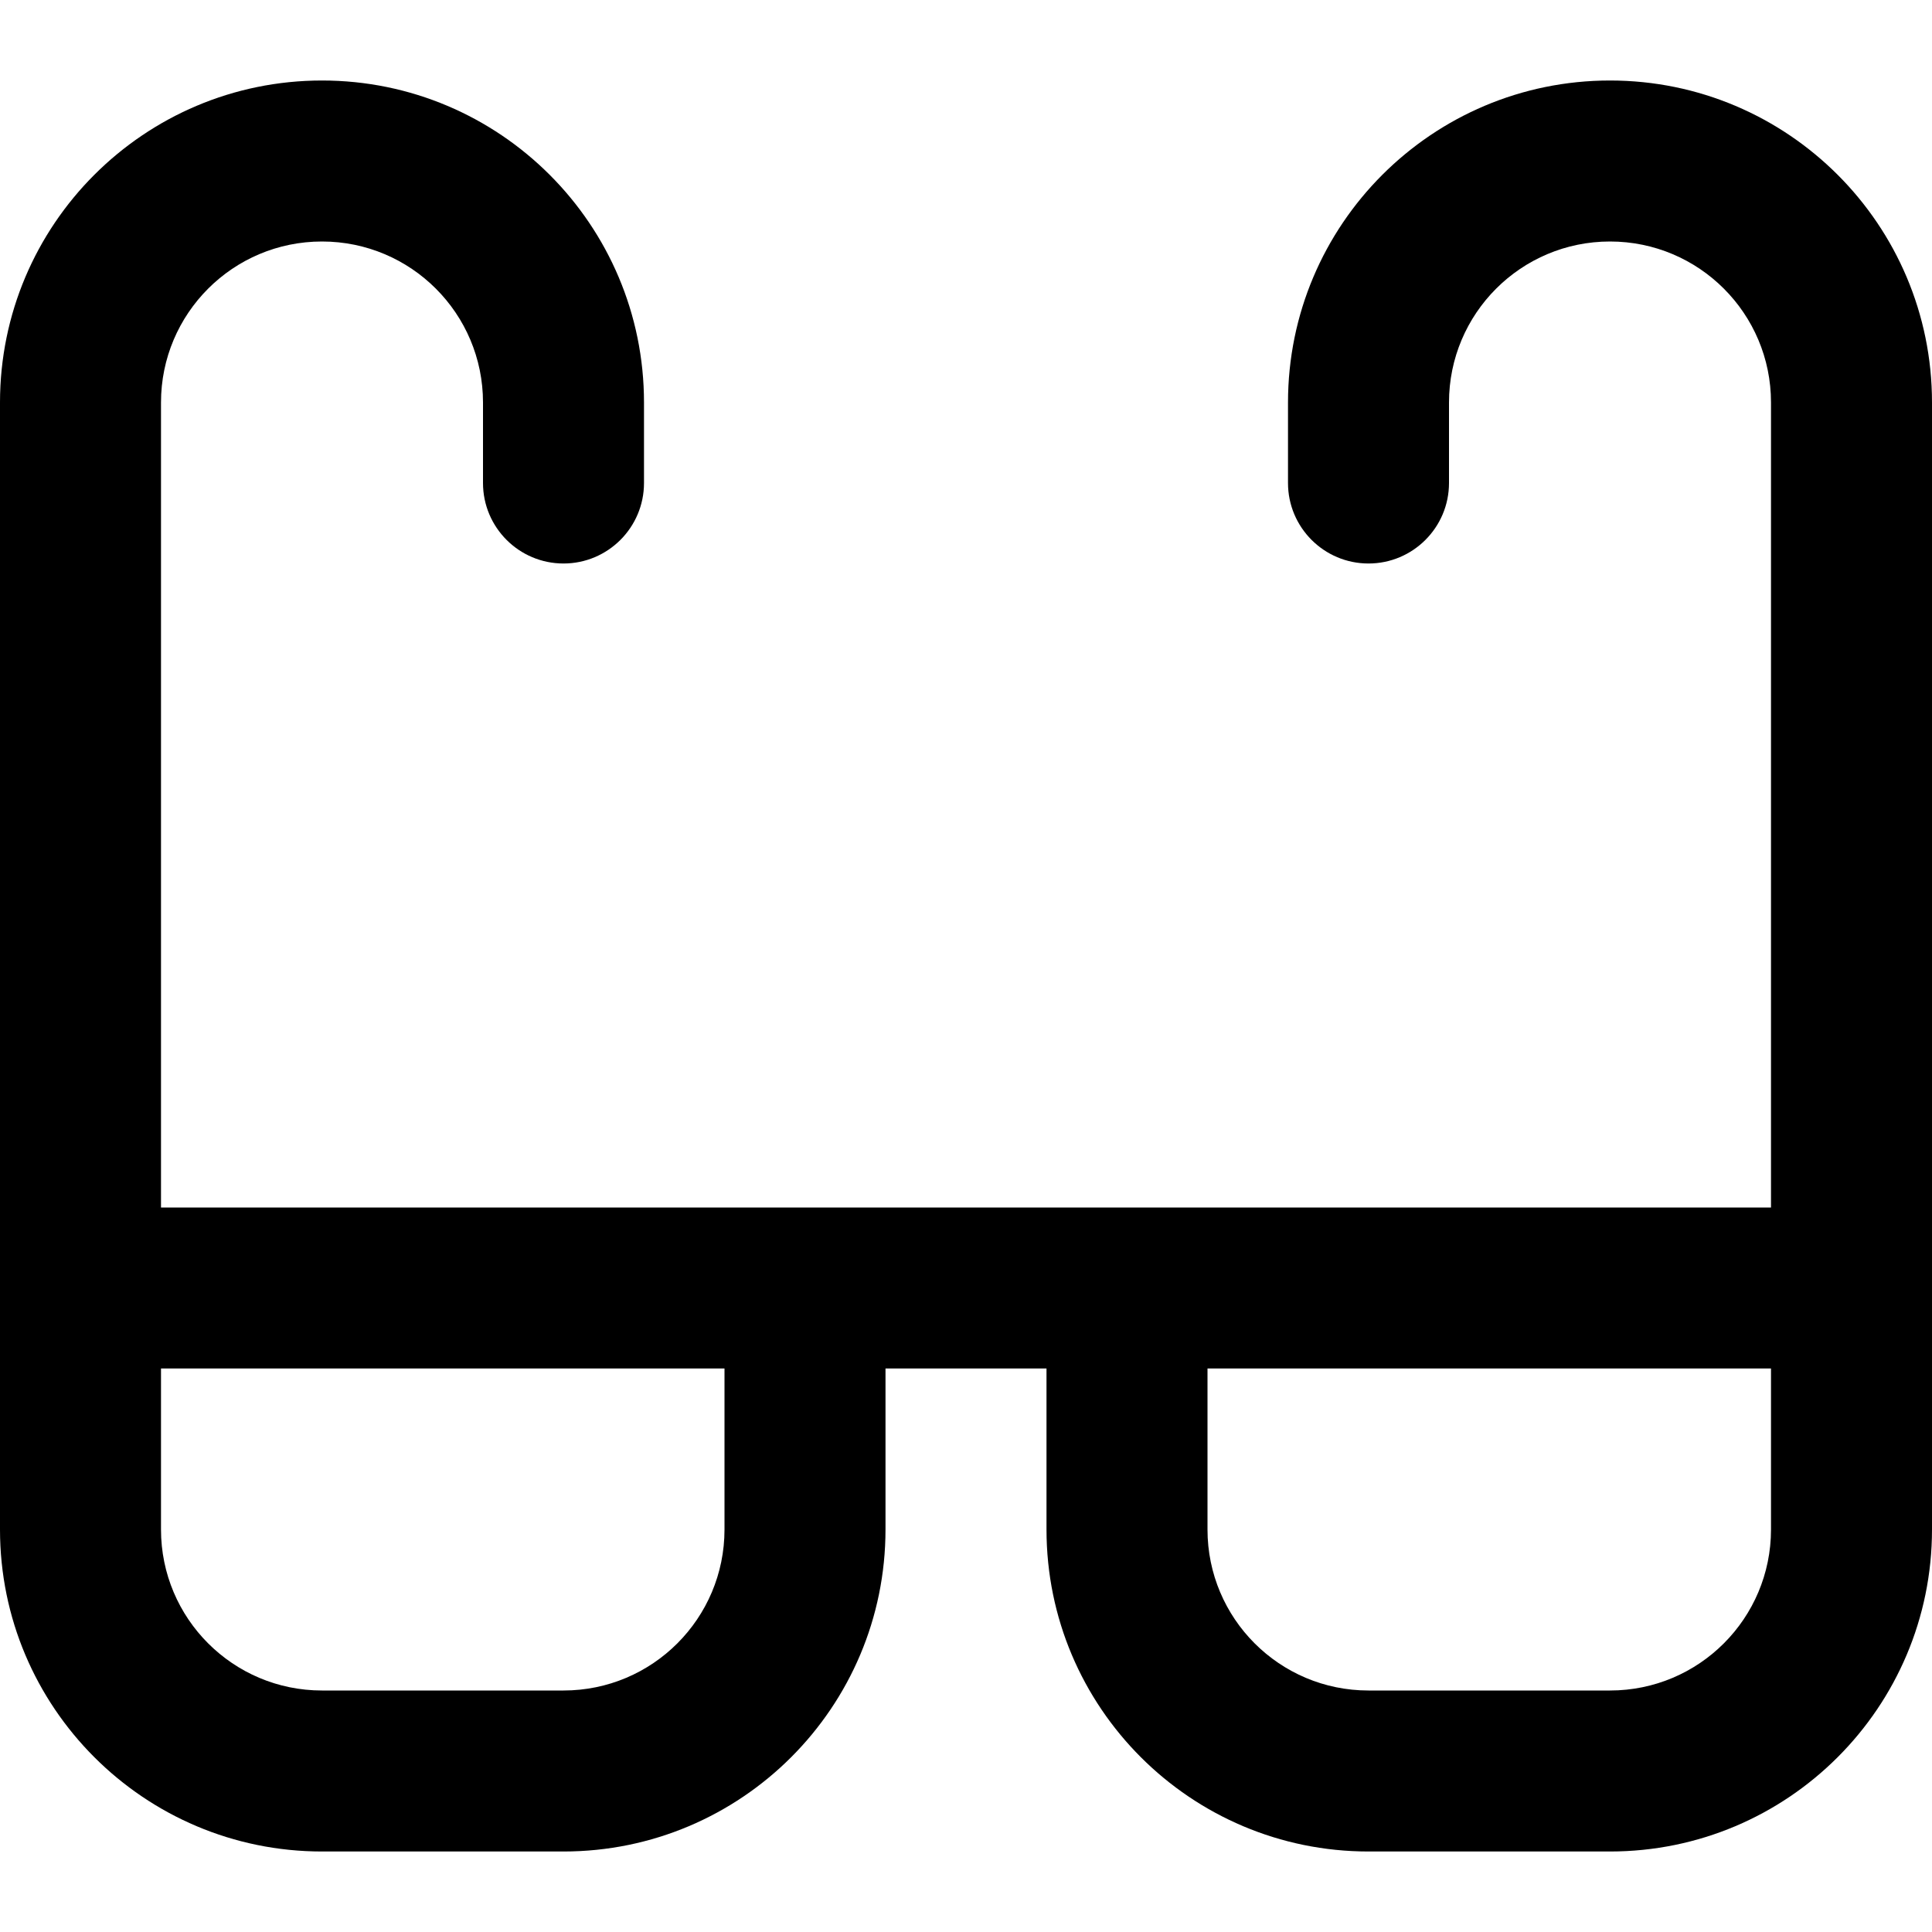 <svg id="Glasses" width="24" height="24" viewBox="0 0 24 24" fill="none" xmlns="http://www.w3.org/2000/svg">
<path fill-rule="evenodd" clip-rule="evenodd" d="M4 3C2.895 3 2 3.895 2 5V15H9H15H22V5C22 3.895 21.105 3 20 3C18.895 3 18 3.895 18 5V6C18 6.552 17.552 7 17 7C16.448 7 16 6.552 16 6V5C16 2.791 17.791 1 20 1C22.209 1 24 2.791 24 5V17V18V19C24 21.209 22.209 23 20 23H17C14.791 23 13 21.209 13 19V17H11V19C11 21.209 9.209 23 7 23H4C1.791 23 0 21.209 0 19V18V17V5C0 2.791 1.791 1 4 1C6.209 1 8 2.791 8 5V6C8 6.552 7.552 7 7 7C6.448 7 6 6.552 6 6V5C6 3.895 5.105 3 4 3ZM22 18V17H15V19C15 20.105 15.895 21 17 21H20C21.105 21 22 20.105 22 19V18ZM2 18V17H9V19C9 20.105 8.105 21 7 21H4C2.895 21 2 20.105 2 19V18Z" fill="currentColor"/>
</svg>
